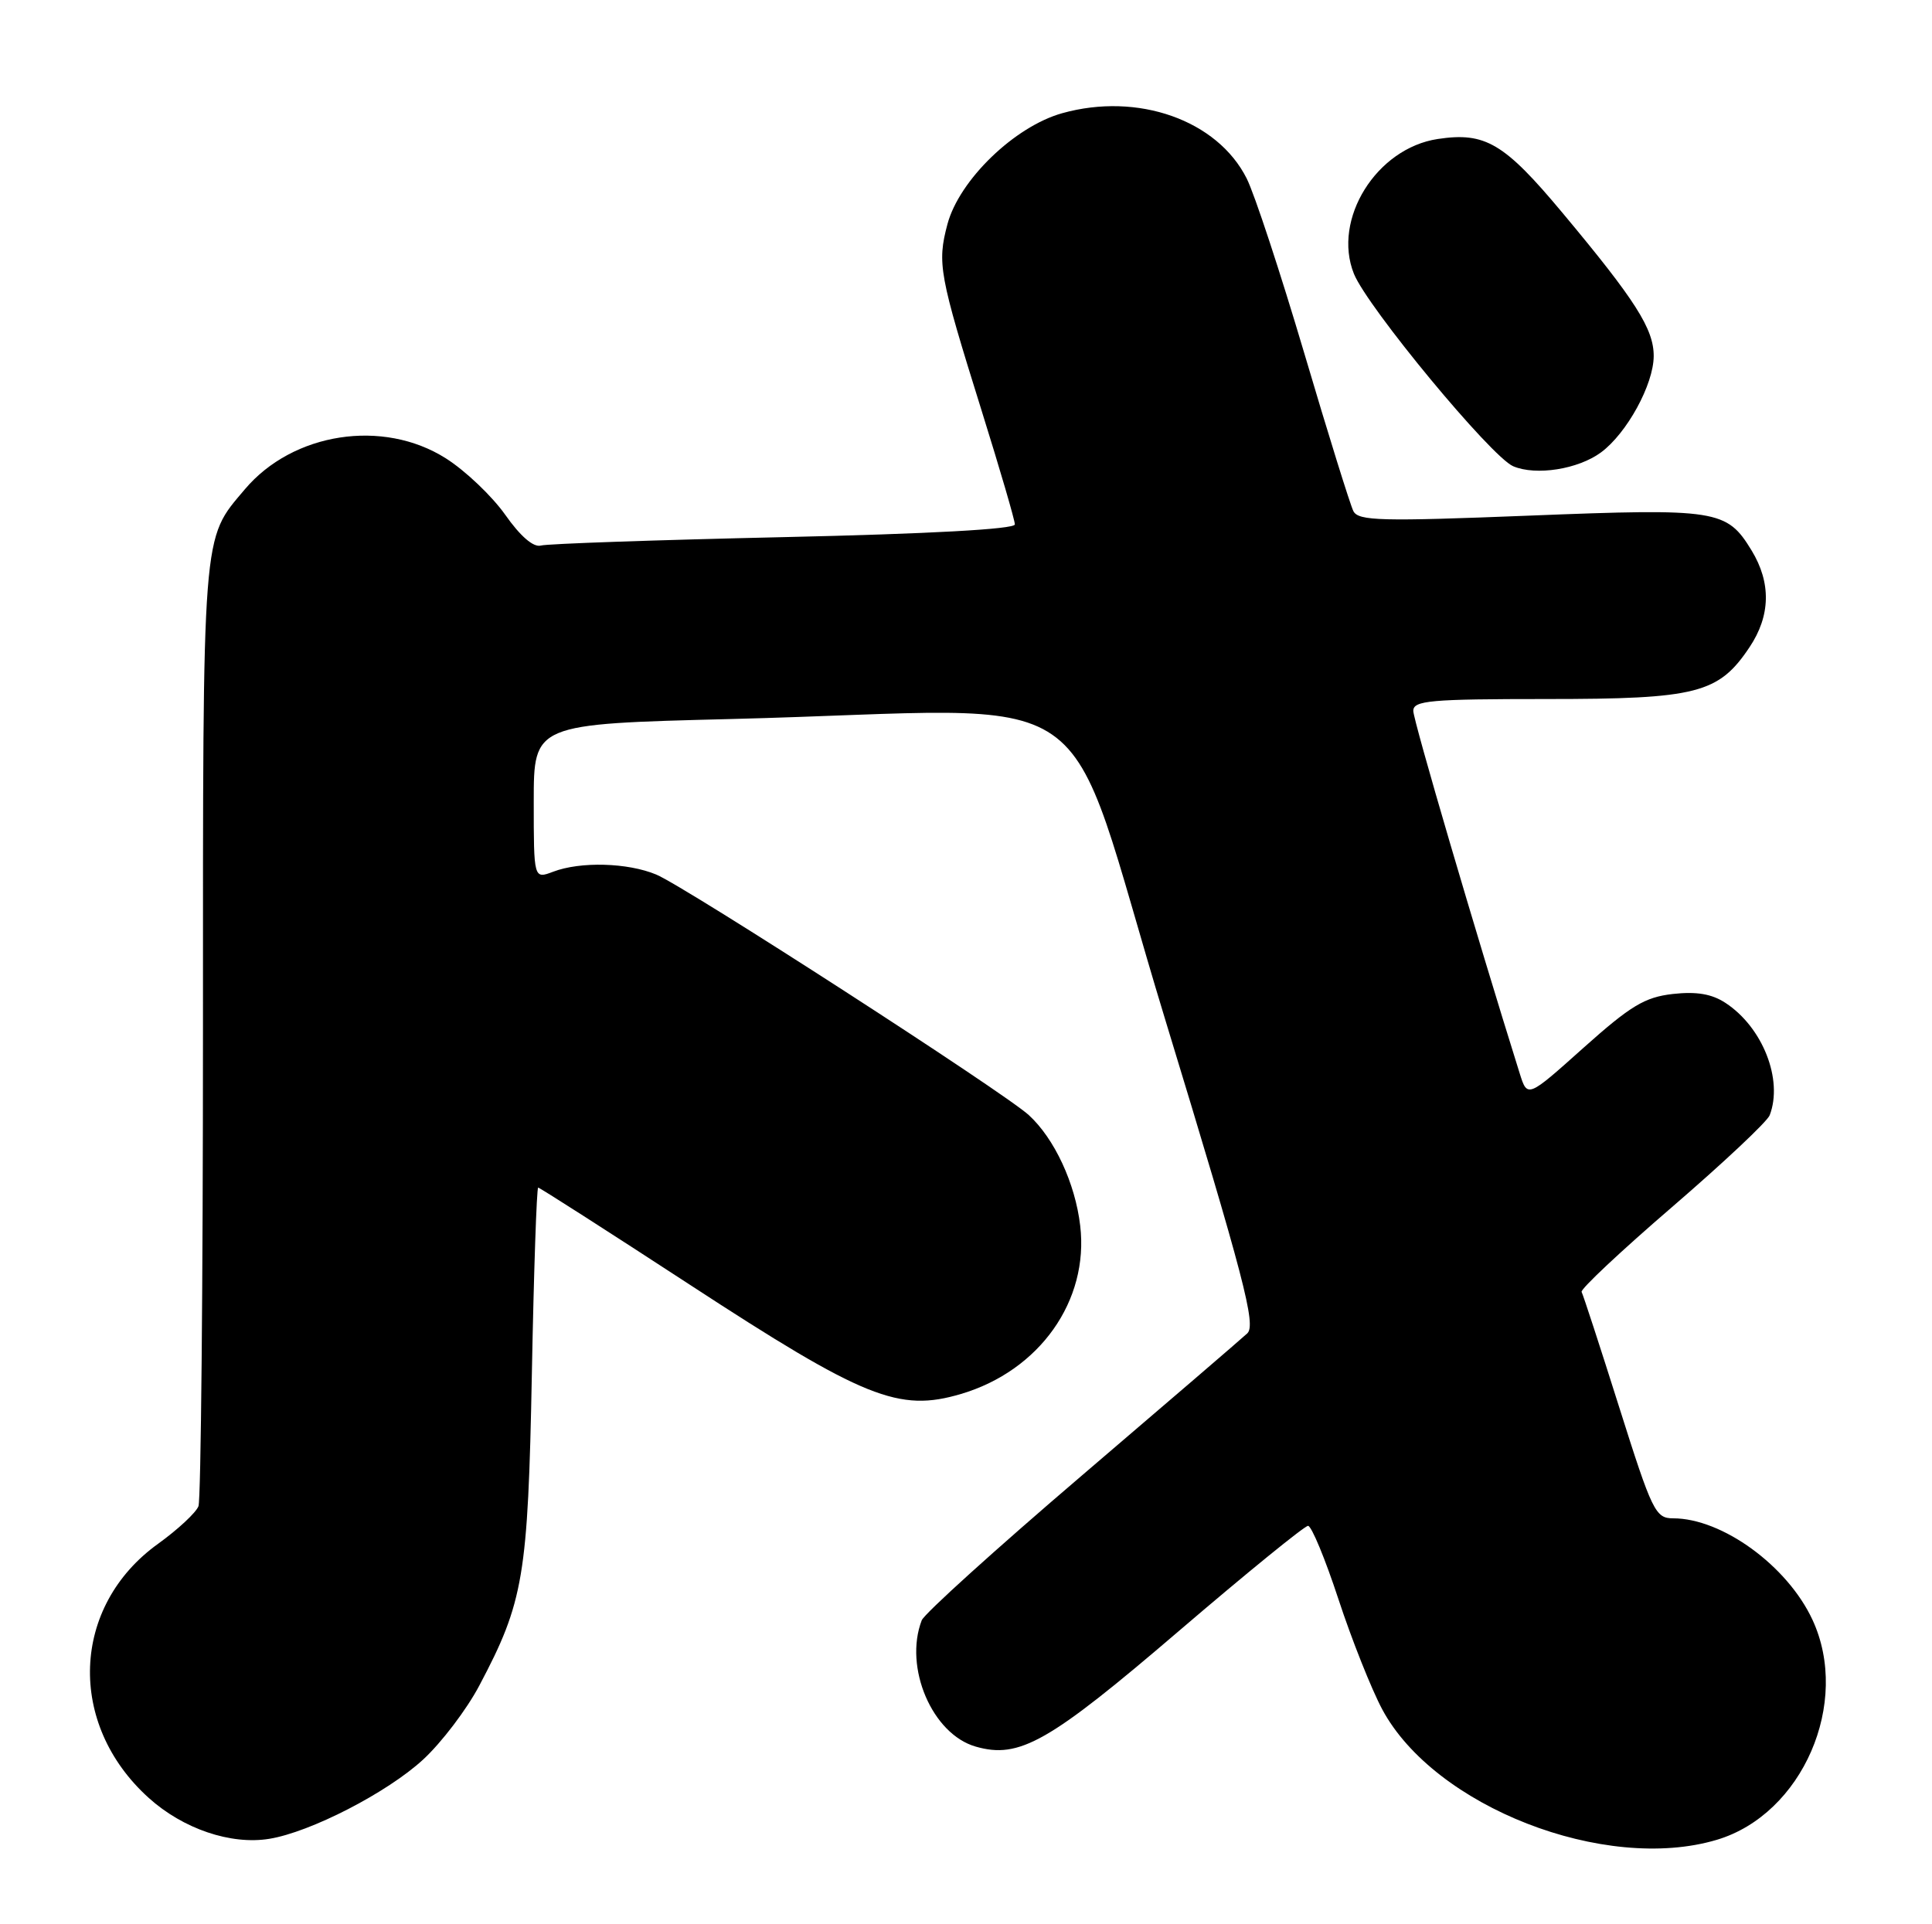 <?xml version="1.0" encoding="UTF-8" standalone="no"?>
<!DOCTYPE svg PUBLIC "-//W3C//DTD SVG 1.1//EN" "http://www.w3.org/Graphics/SVG/1.1/DTD/svg11.dtd" >
<svg xmlns="http://www.w3.org/2000/svg" xmlns:xlink="http://www.w3.org/1999/xlink" version="1.1" viewBox="0 0 257 256">
 <g >
 <path fill="currentColor"
d=" M 228.38 244.77 C 239.77 241.37 246.22 226.53 241.10 215.50 C 237.77 208.32 229.09 202.00 222.56 202.00 C 220.21 202.00 219.77 201.08 215.40 187.25 C 212.84 179.14 210.58 172.22 210.39 171.88 C 210.20 171.53 215.61 166.45 222.43 160.58 C 229.24 154.71 235.09 149.22 235.41 148.37 C 237.22 143.65 234.48 136.67 229.53 133.43 C 227.71 132.23 225.67 131.89 222.52 132.24 C 218.78 132.67 216.91 133.80 210.63 139.41 C 203.18 146.08 203.18 146.08 202.15 142.79 C 196.33 124.22 188.00 95.84 188.00 94.58 C 188.00 93.20 190.22 93.00 205.75 93.00 C 225.73 93.00 228.62 92.26 232.73 86.10 C 235.53 81.92 235.62 77.53 233.00 73.23 C 229.69 67.81 228.45 67.61 203.43 68.60 C 183.71 69.38 180.70 69.31 180.03 68.00 C 179.61 67.17 176.67 57.73 173.50 47.00 C 170.32 36.27 166.88 25.81 165.84 23.75 C 161.94 15.98 151.37 12.24 141.30 15.06 C 134.96 16.83 127.60 23.95 126.03 29.83 C 124.65 35.04 124.92 36.52 130.58 54.64 C 133.01 62.41 135.00 69.22 135.00 69.77 C 135.00 70.40 123.59 71.03 104.25 71.46 C 87.34 71.84 72.80 72.34 71.95 72.58 C 70.96 72.85 69.22 71.35 67.21 68.49 C 65.45 66.00 61.90 62.62 59.31 60.98 C 50.95 55.68 38.95 57.53 32.56 65.11 C 26.84 71.89 27.00 69.79 27.00 136.89 C 27.00 170.96 26.73 199.54 26.40 200.39 C 26.07 201.25 23.66 203.49 21.04 205.38 C 9.46 213.69 8.88 229.37 19.79 239.20 C 24.36 243.32 30.70 245.47 35.82 244.64 C 41.30 243.75 51.52 238.49 56.29 234.09 C 58.73 231.84 62.09 227.42 63.76 224.25 C 69.66 213.11 70.23 209.73 70.75 182.75 C 71.01 169.14 71.39 158.00 71.59 158.00 C 71.79 158.00 80.86 163.81 91.73 170.90 C 114.98 186.07 119.56 187.91 127.85 185.45 C 138.29 182.35 144.88 173.05 143.69 163.06 C 143.03 157.42 140.26 151.47 136.85 148.35 C 133.54 145.32 91.20 117.98 87.29 116.35 C 83.51 114.77 77.20 114.59 73.57 115.98 C 71.00 116.95 71.00 116.95 71.00 106.64 C 71.00 96.32 71.00 96.32 97.25 95.66 C 148.34 94.38 140.83 89.19 154.97 135.55 C 165.53 170.19 167.12 176.29 165.91 177.40 C 165.14 178.12 155.21 186.65 143.86 196.35 C 132.51 206.05 122.94 214.70 122.61 215.57 C 120.21 221.83 124.00 230.71 129.79 232.37 C 135.60 234.04 139.53 231.80 156.83 216.98 C 165.81 209.29 173.54 203.00 174.00 203.00 C 174.46 203.00 176.28 207.39 178.04 212.75 C 179.80 218.11 182.42 224.70 183.86 227.40 C 190.79 240.36 213.49 249.22 228.38 244.77 Z  M 212.98 60.18 C 216.42 57.63 219.96 51.16 219.98 47.39 C 220.00 43.78 217.57 39.96 207.84 28.31 C 200.10 19.04 197.58 17.54 191.27 18.49 C 183.10 19.71 177.20 29.18 180.10 36.42 C 181.89 40.87 198.37 60.79 201.29 62.03 C 204.33 63.32 209.94 62.43 212.98 60.18 Z "/>
</g>
</svg>